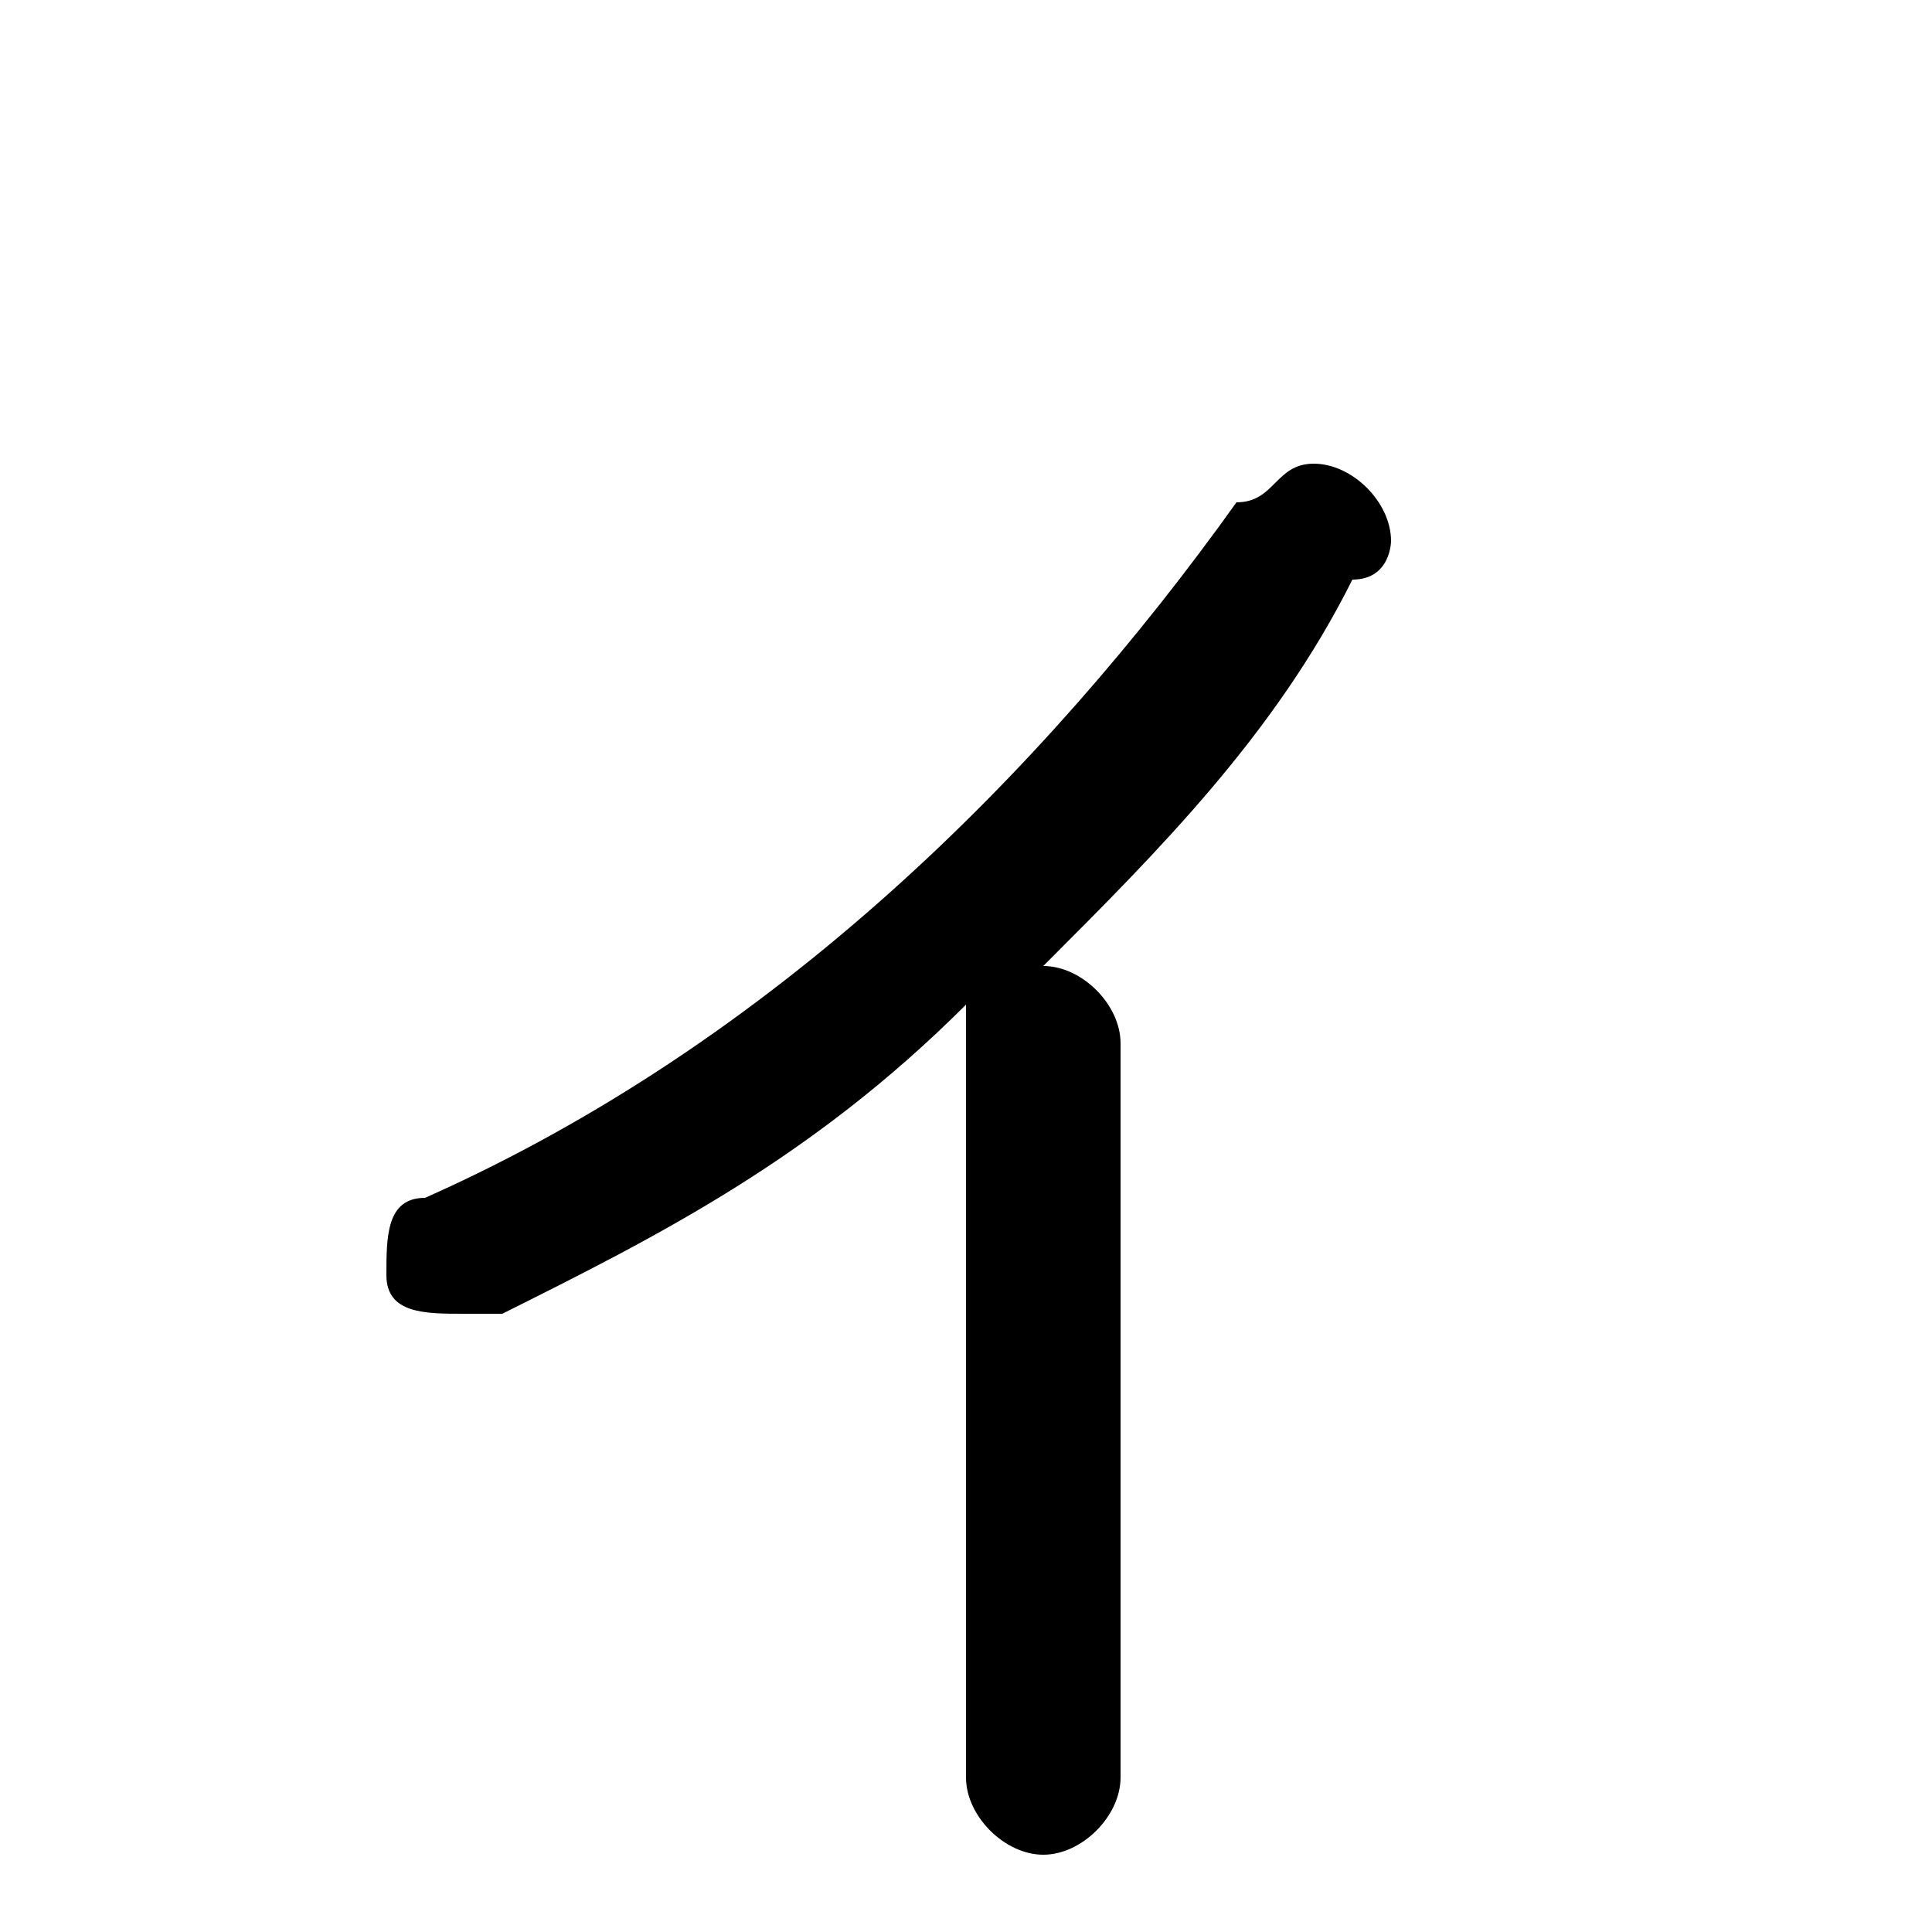 <svg xmlns="http://www.w3.org/2000/svg" viewBox="0 -44.0 50.0 50.0">
    <rect x="0" y="-44.0" width="50.0" height="50.0" fill="#808080" stroke="none"/>
    <g transform="scale(1, -1)">
        <!-- ボディの枠 -->
        <rect x="0" y="-6.0" width="50.0" height="50.0"
            stroke="white" fill="white"/>
        <!-- グリフ座標系の原点 -->
        <circle cx="0" cy="0" r="5" fill="white"/>
        <!-- グリフのアウトライン -->
        <g style="fill:black;stroke:#000000;stroke-width:0;stroke-linecap:round;stroke-linejoin:round;">
        <path d="M 25.0 17.0 L 25.0 -2.0 C 25.0 -3.0 26.0 -4.0 27.0 -4.0 C 28.0 -4.0 29.0 -3.0 29.0 -2.0 L 29.0 17.0 C 29.0 18.0 28.0 19.0 27.0 19.0 C 30.0 22.0 33.0 25.0 35.0 29.0 C 36.0 29.0 36.0 30.0 36.0 30.0 C 36.0 31.0 35.0 32.0 34.0 32.0 C 33.0 32.0 33.0 31.0 32.0 31.0 C 27.0 24.0 20.0 17.0 11.0 13.0 C 10.0 13.0 10.0 12.0 10.0 11.0 C 10.0 10.0 11.0 10.0 12.0 10.0 C 12.0 10.0 13.0 10.0 13.0 10.0 C 17.0 12.0 21.0 14.0 25.0 18.0 Z"/>
    </g>
    </g>
</svg>
